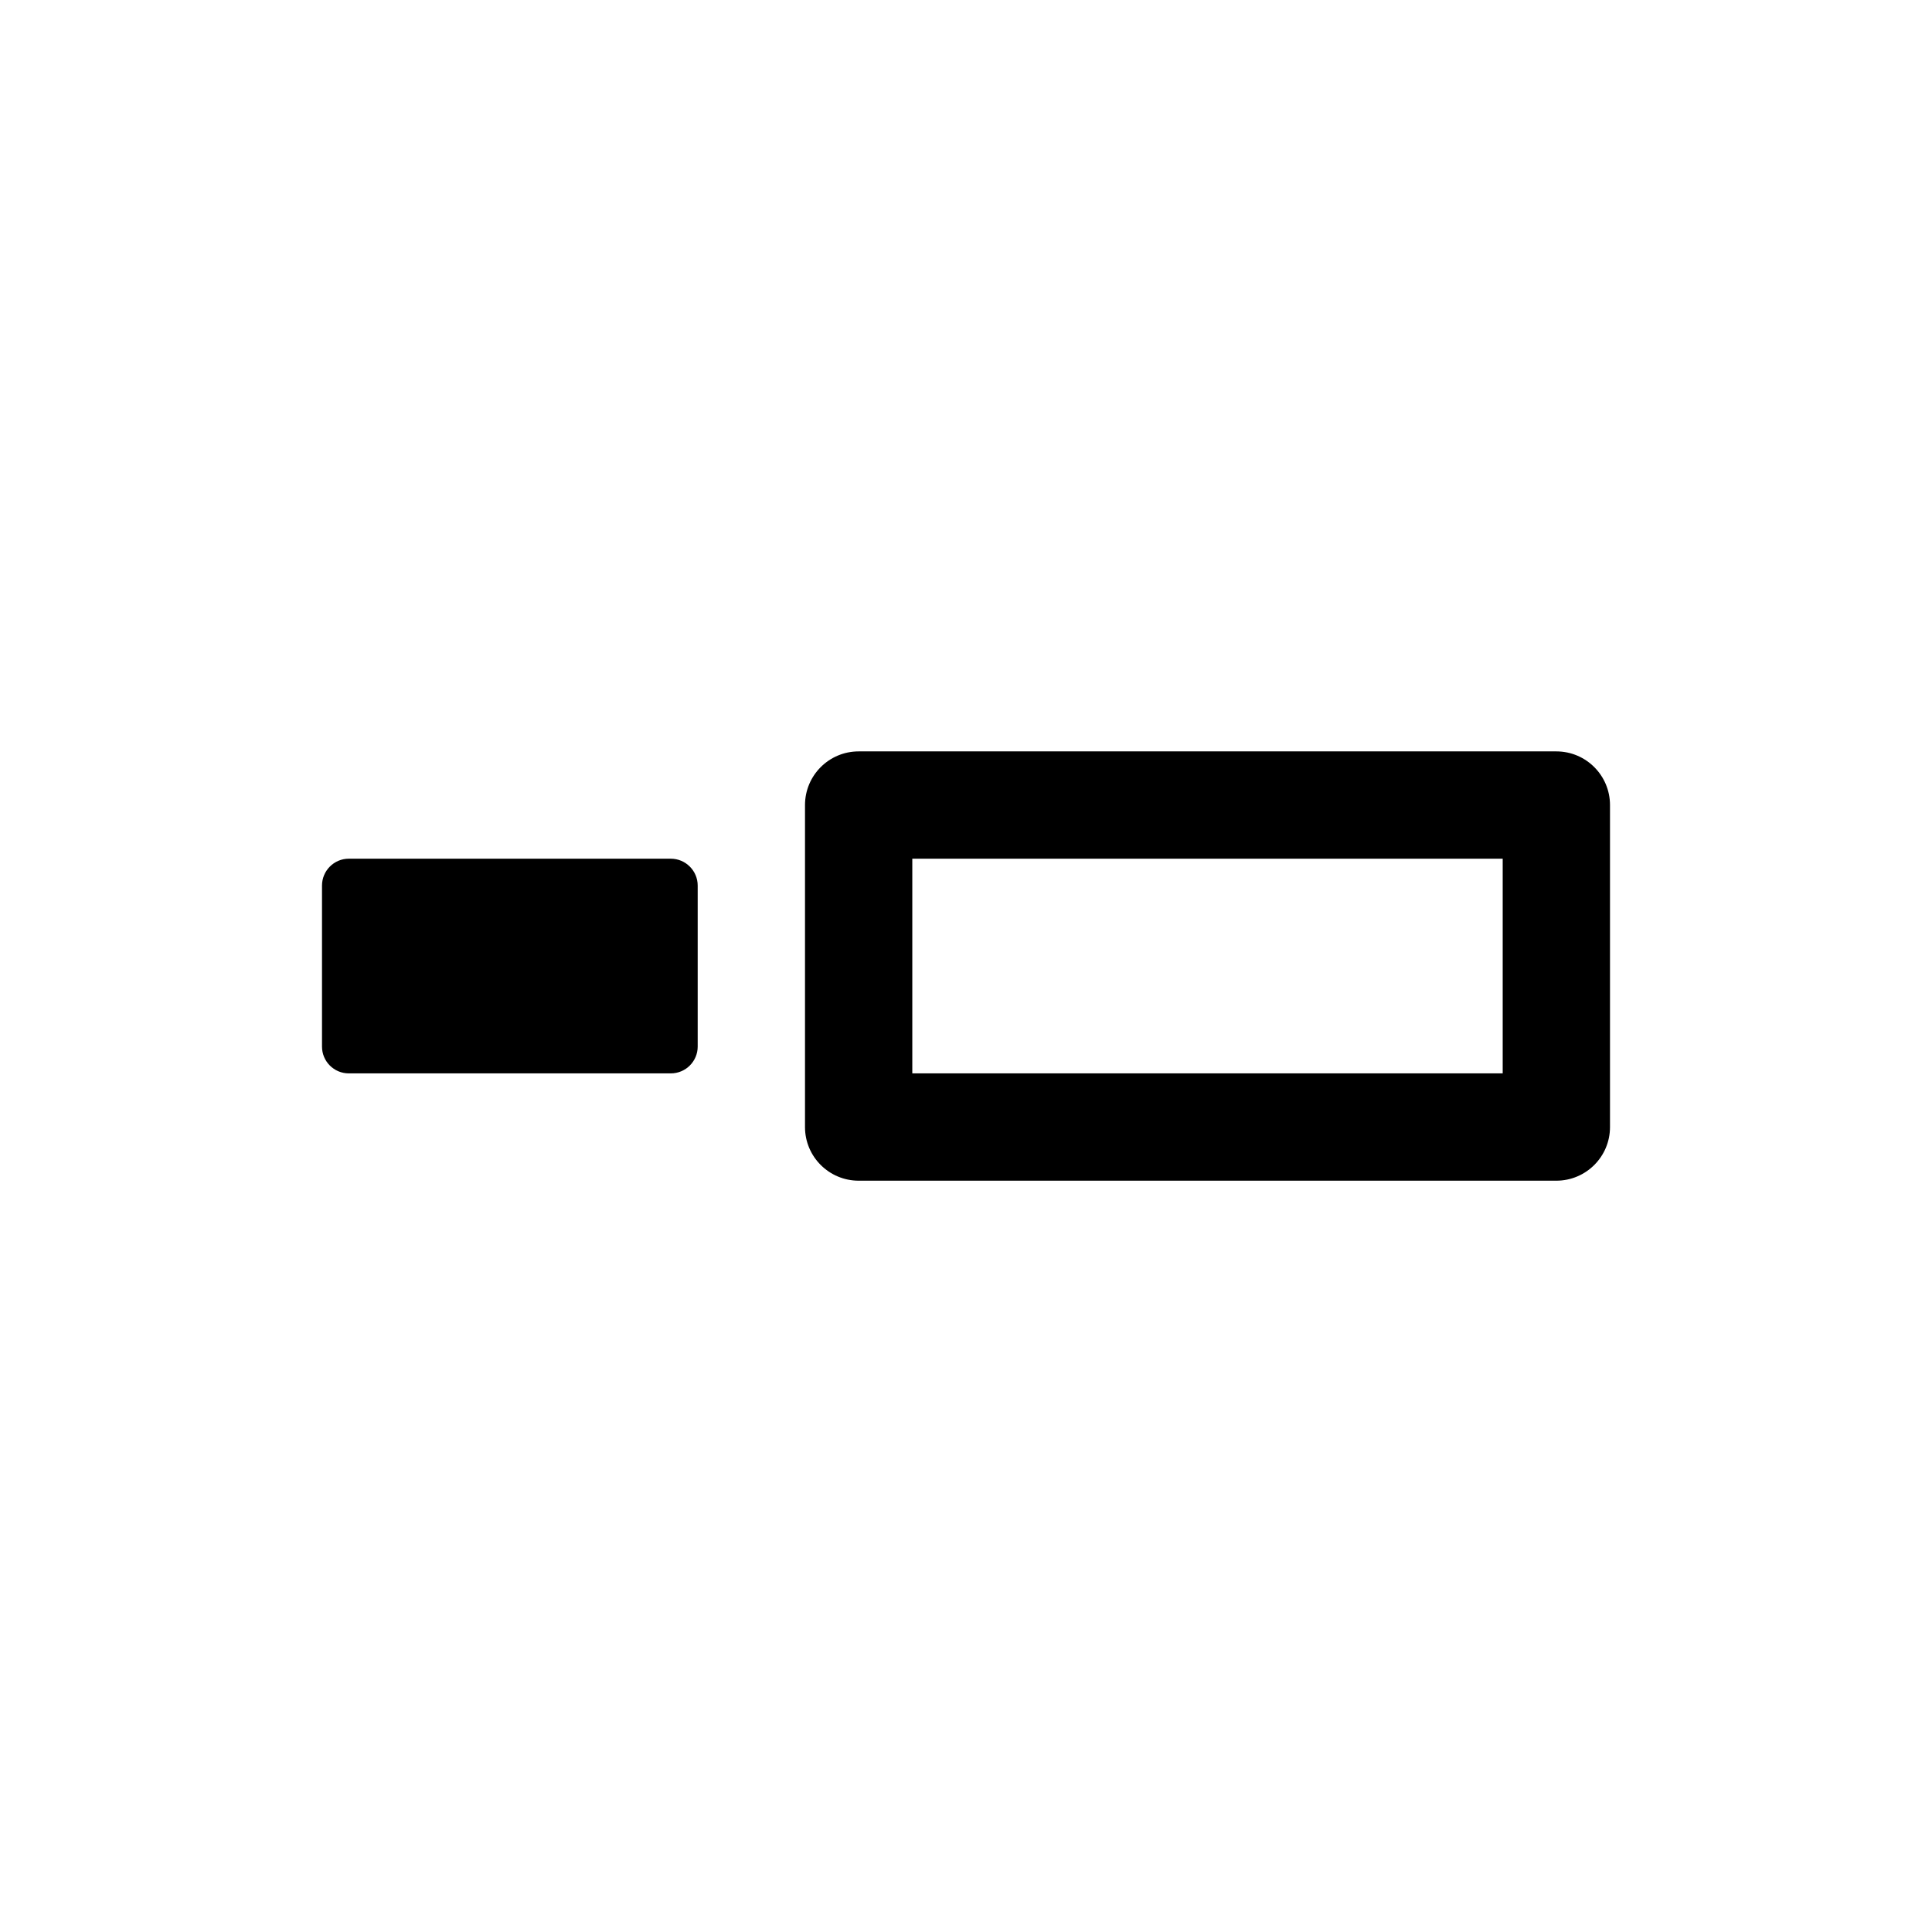 <svg width="24" height="24" xmlns="http://www.w3.org/2000/svg">
    <path fill-rule="evenodd" clip-rule="evenodd"
          d="M10 10.001C10 9.632 10.299 9.334 10.667 9.334H19.333C19.701 9.334 20 9.632 20 10.001V14.001C20 14.369 19.701 14.667 19.333 14.667H10.667C10.299 14.667 10 14.369 10 14.001V10.001ZM11.333 13.334V10.667H18.667V13.334H11.333Z"/>
    <path
        d="M4 11.001C4 10.817 4.149 10.667 4.333 10.667H8.333C8.517 10.667 8.667 10.817 8.667 11.001V13.001C8.667 13.185 8.517 13.334 8.333 13.334H4.333C4.149 13.334 4 13.185 4 13.001V11.001Z"/>
</svg>
